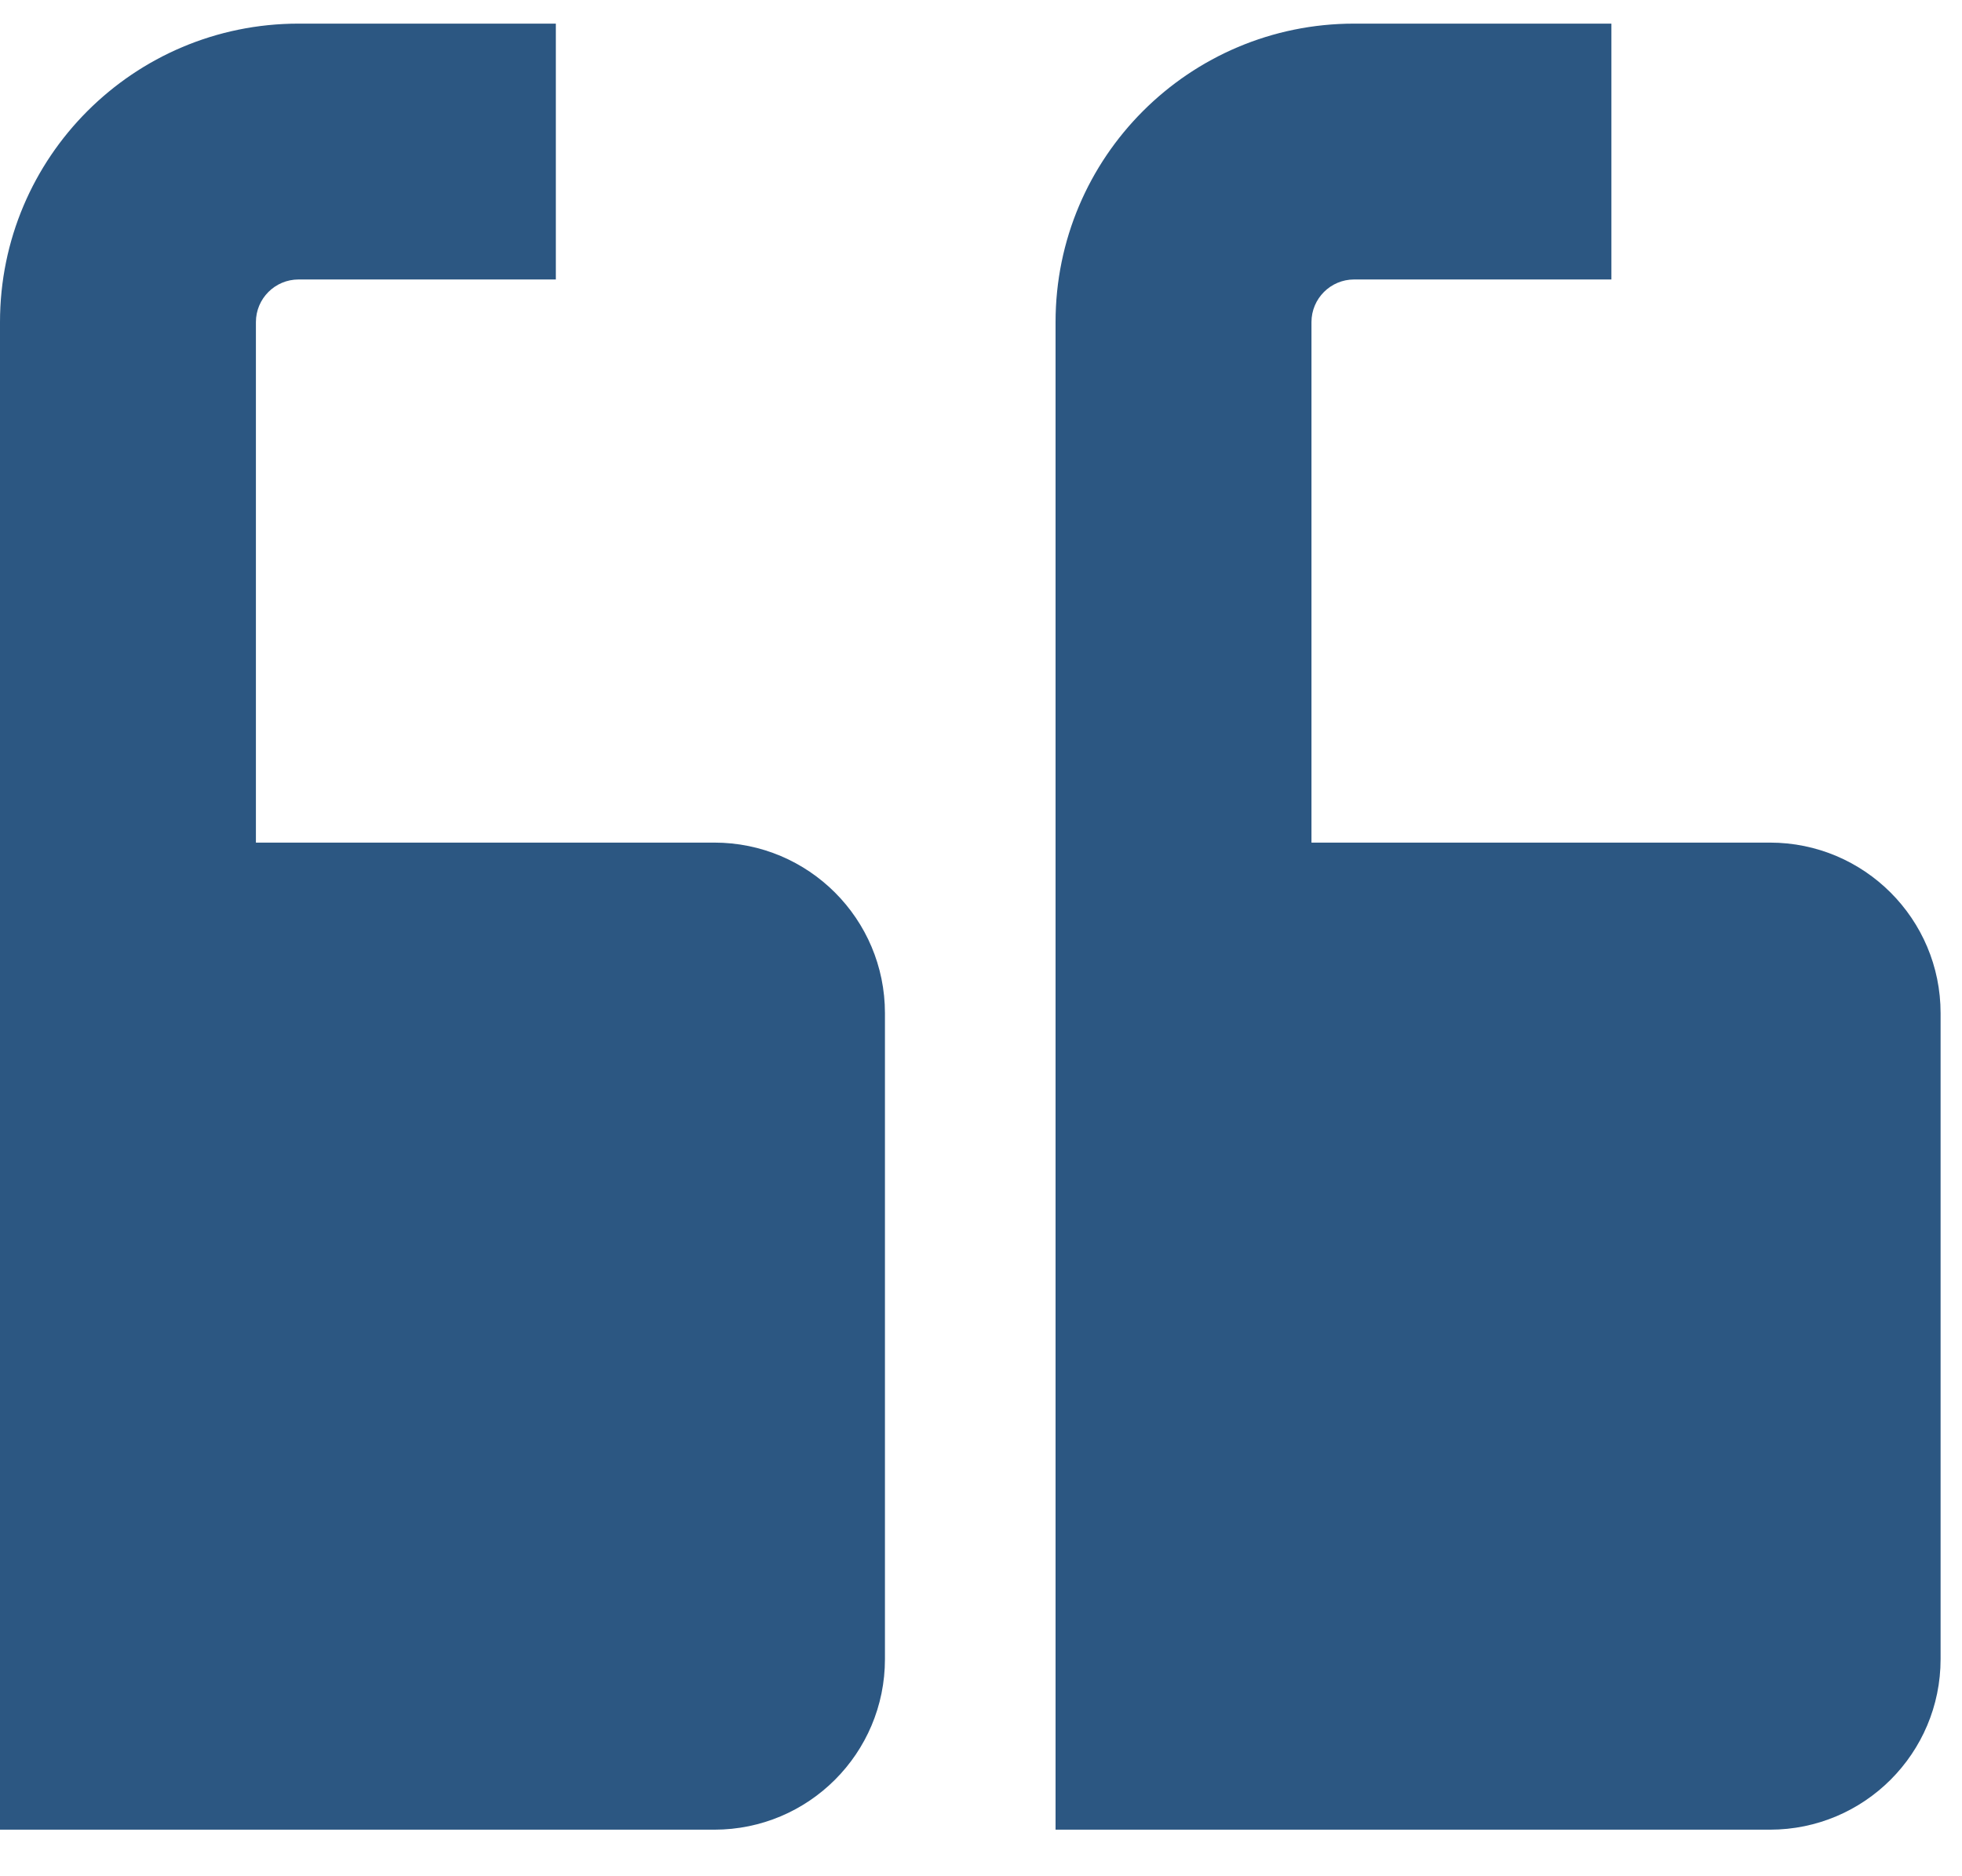 <svg width="23" height="22" viewBox="0 0 23 22" fill="none" xmlns="http://www.w3.org/2000/svg">
<path fill-rule="evenodd" clip-rule="evenodd" d="M3 3.777C3 3.501 3.224 3.277 3.5 3.277H6.516V0.277H3.5C1.567 0.277 0 1.844 0 3.777V21.454L2.343 21.454L3 21.454L8.374 21.454C9.479 21.454 10.374 20.559 10.374 19.454V11.88C10.374 10.775 9.479 9.88 8.374 9.88H3V3.777Z" fill="#2C5782"/>
<path fill-rule="evenodd" clip-rule="evenodd" d="M15.374 3.777C15.374 3.501 15.598 3.277 15.874 3.277H18.89V0.277H15.874C13.941 0.277 12.374 1.844 12.374 3.777V21.454L14.717 21.454L15.374 21.454L20.749 21.454C21.853 21.454 22.749 20.559 22.749 19.454V11.88C22.749 10.775 21.853 9.88 20.749 9.88H15.374V3.777Z" fill="#2C5782"/>
</svg>
